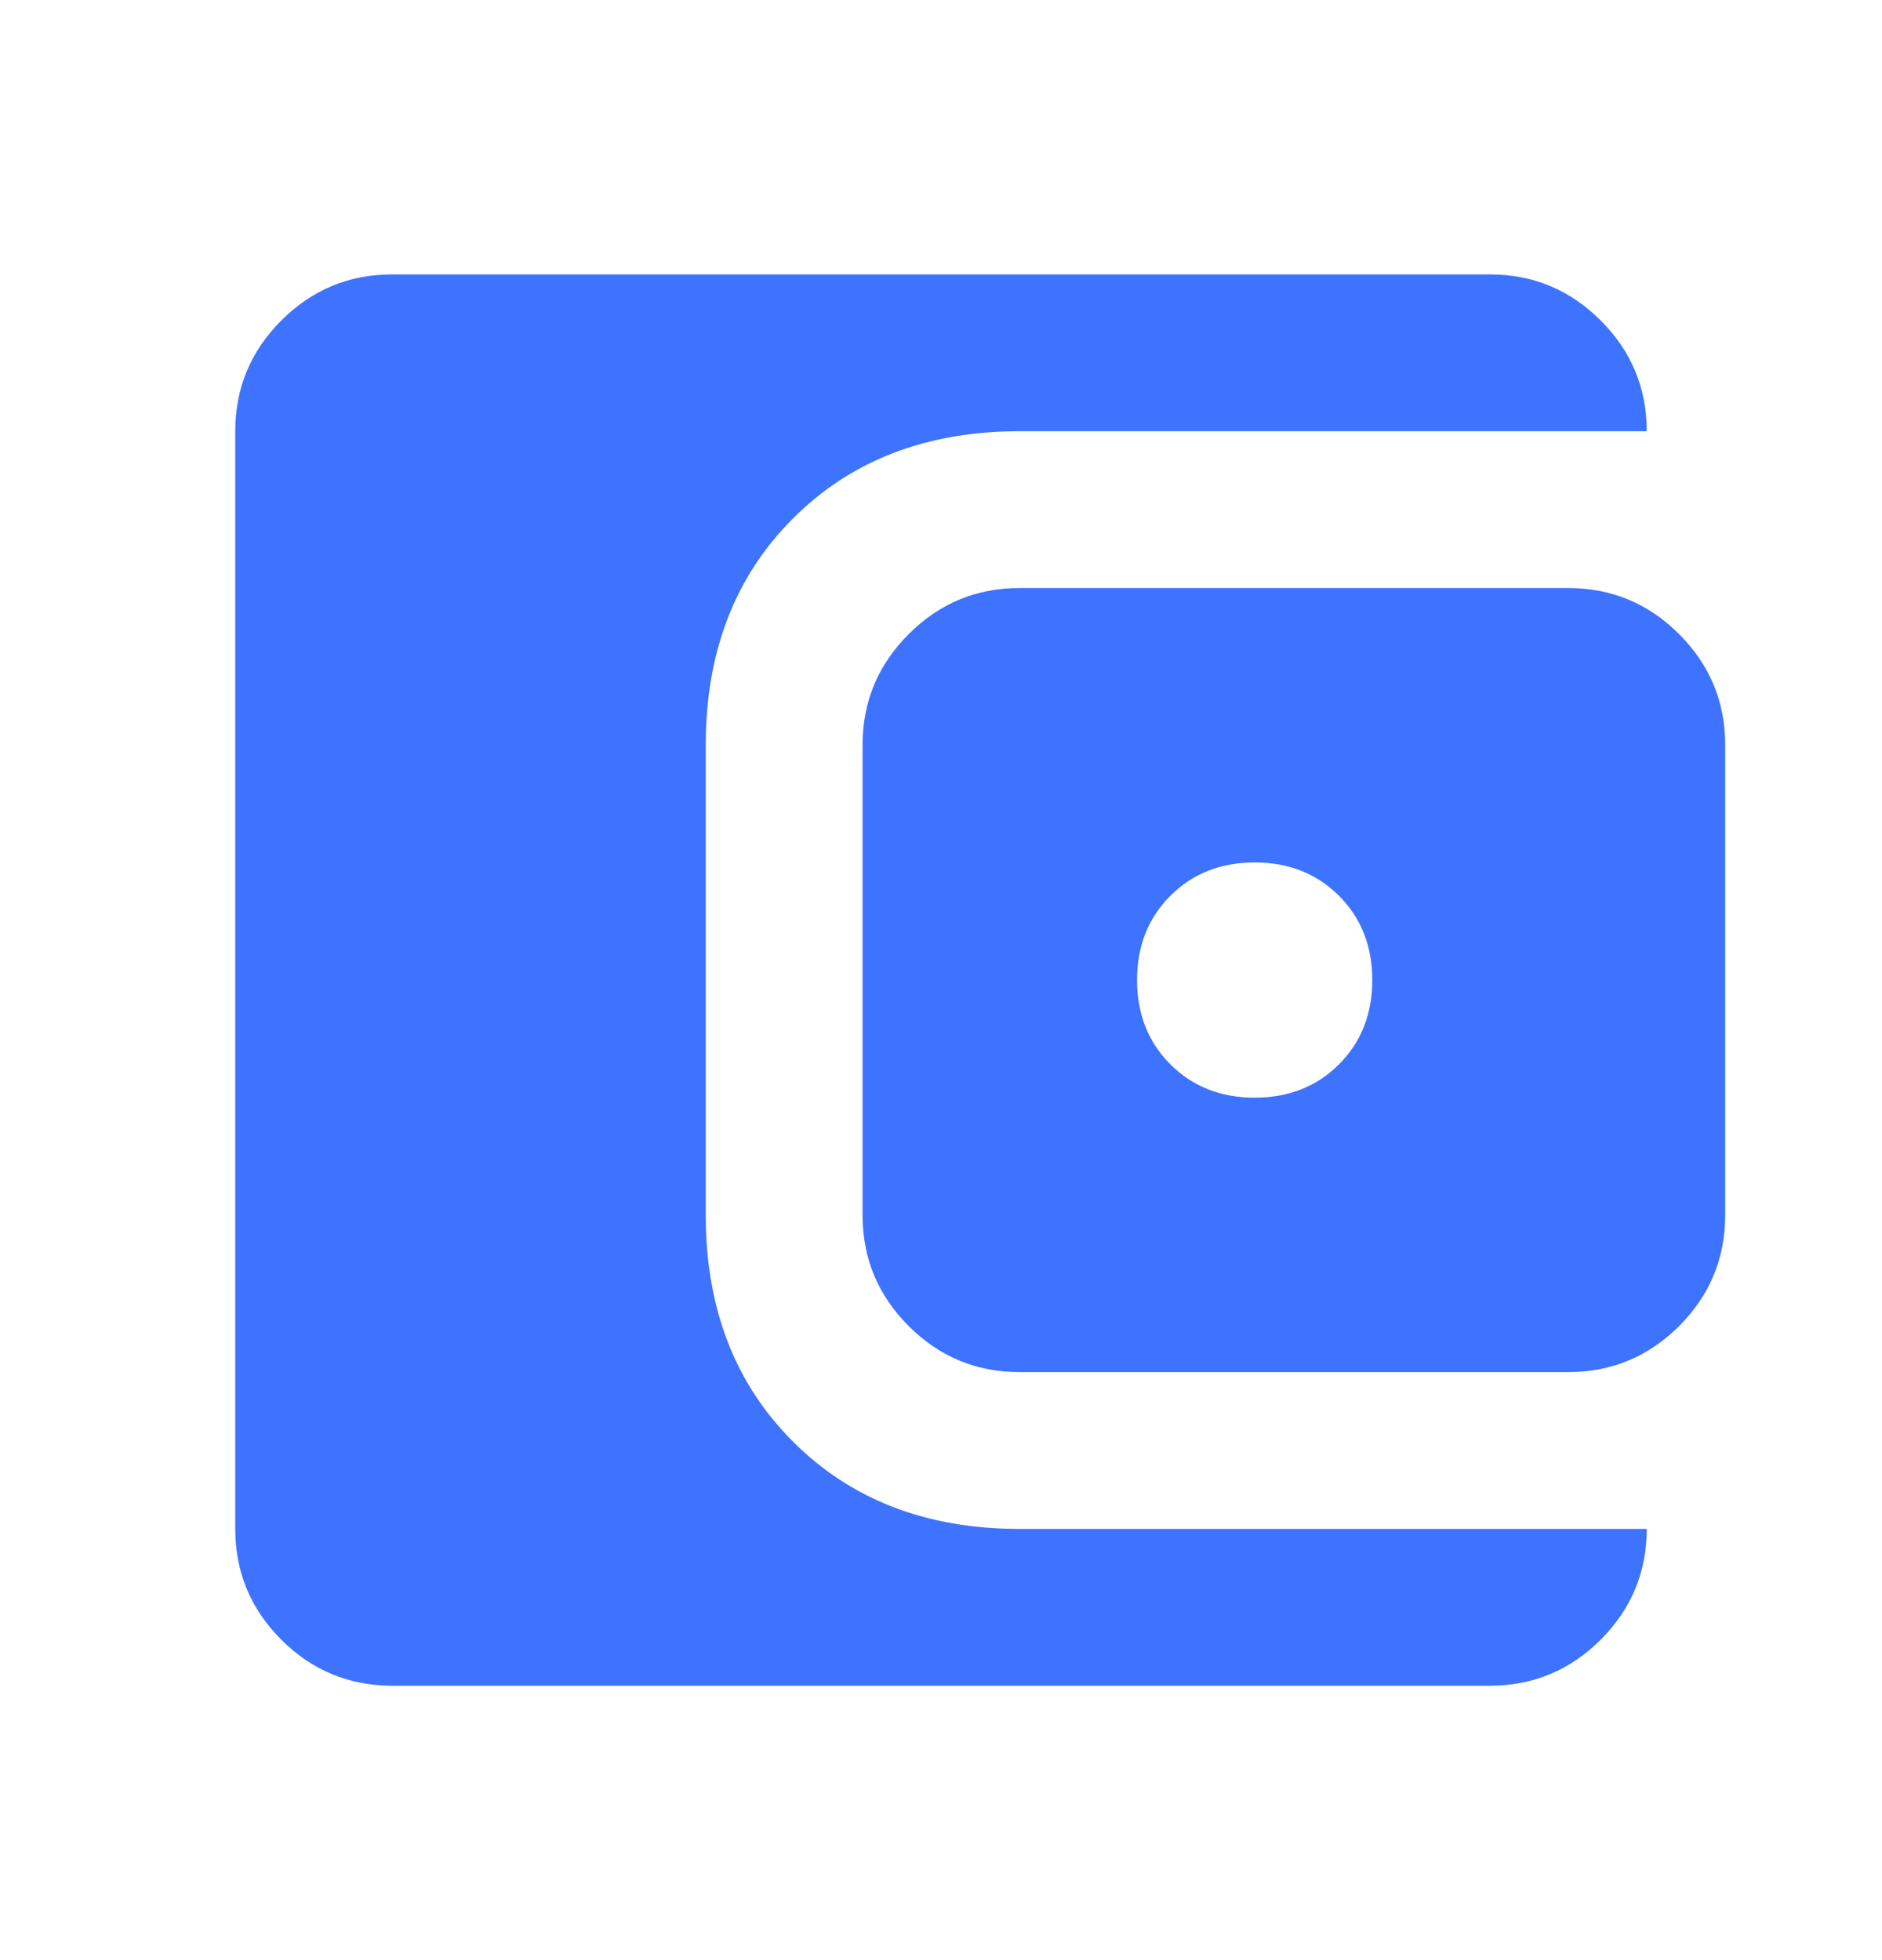 <svg width="24" height="25" viewBox="0 0 24 25" fill="none" xmlns="http://www.w3.org/2000/svg">
<g id="account_balance_wallet">
<mask id="mask0_284_6112" style="mask-type:alpha" maskUnits="userSpaceOnUse" x="0" y="0" width="24" height="25">
<rect id="Bounding box" y="0.5" width="24" height="24" fill="#D9D9D9"/>
</mask>
<g mask="url(#mask0_284_6112)">
<path id="account_balance_wallet_2" d="M5 21.5C4.45 21.5 3.979 21.304 3.587 20.913C3.196 20.521 3 20.05 3 19.5V5.5C3 4.95 3.196 4.479 3.587 4.088C3.979 3.696 4.45 3.5 5 3.5H19C19.55 3.5 20.021 3.696 20.413 4.088C20.804 4.479 21 4.95 21 5.5H13C11.817 5.5 10.854 5.871 10.113 6.612C9.371 7.354 9 8.317 9 9.5V15.5C9 16.683 9.371 17.646 10.113 18.387C10.854 19.129 11.817 19.5 13 19.5H21C21 20.05 20.804 20.521 20.413 20.913C20.021 21.304 19.55 21.5 19 21.5H5ZM13 17.5C12.45 17.5 11.979 17.304 11.588 16.913C11.196 16.521 11 16.05 11 15.5V9.5C11 8.95 11.196 8.479 11.588 8.088C11.979 7.696 12.45 7.5 13 7.5H20C20.55 7.5 21.021 7.696 21.413 8.088C21.804 8.479 22 8.95 22 9.5V15.5C22 16.05 21.804 16.521 21.413 16.913C21.021 17.304 20.55 17.5 20 17.5H13ZM16 14C16.433 14 16.792 13.858 17.075 13.575C17.358 13.292 17.5 12.933 17.5 12.5C17.5 12.067 17.358 11.708 17.075 11.425C16.792 11.142 16.433 11 16 11C15.567 11 15.208 11.142 14.925 11.425C14.642 11.708 14.5 12.067 14.5 12.5C14.5 12.933 14.642 13.292 14.925 13.575C15.208 13.858 15.567 14 16 14Z" fill="#3D73FF"/>
</g>
</g>
</svg>
